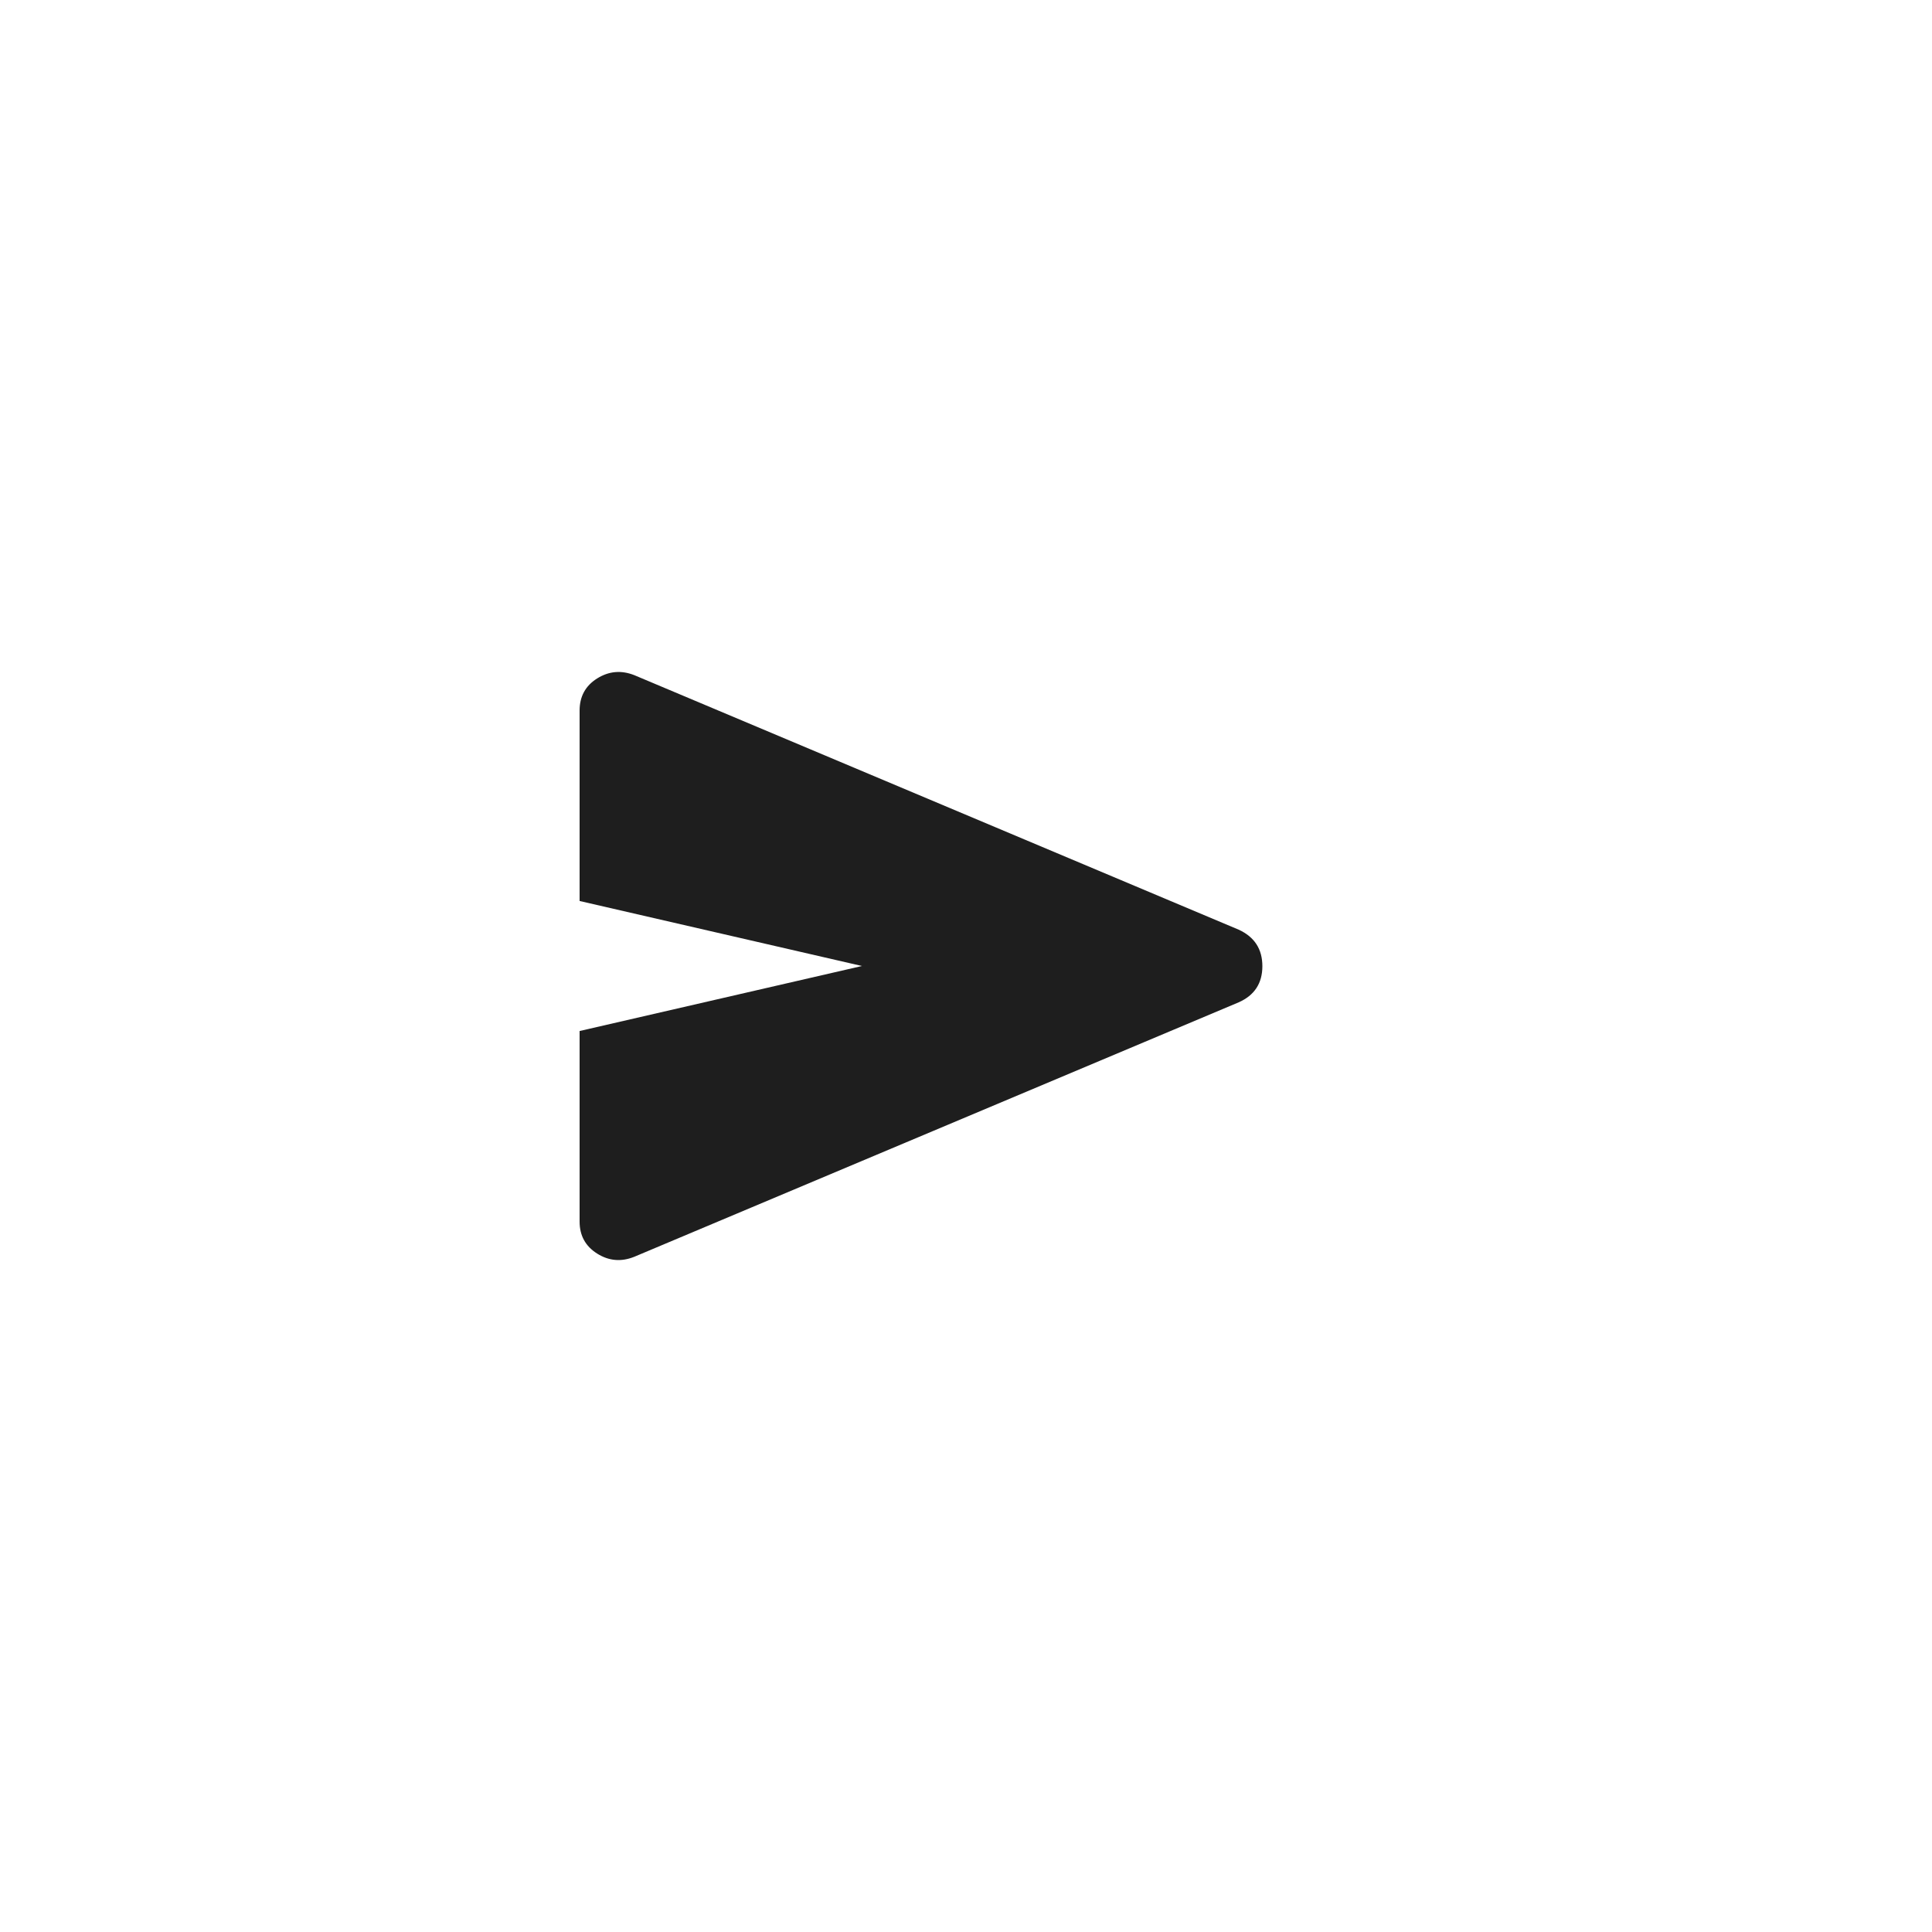 <svg width="40" height="40" viewBox="0 0 40 40" fill="none" xmlns="http://www.w3.org/2000/svg">
<rect width="40" height="40" fill="white"/>
<path d="M13.133 26.02C12.862 26.129 12.606 26.107 12.363 25.954C12.12 25.801 11.999 25.579 12 25.288V21.346L17.846 20L12 18.654V14.712C12 14.42 12.121 14.198 12.364 14.046C12.607 13.894 12.863 13.872 13.134 13.979L25.646 19.248C25.973 19.398 26.136 19.65 26.136 20.004C26.136 20.357 25.973 20.607 25.646 20.752L13.133 26.02Z" fill="#1E1E1E"/>
</svg>
